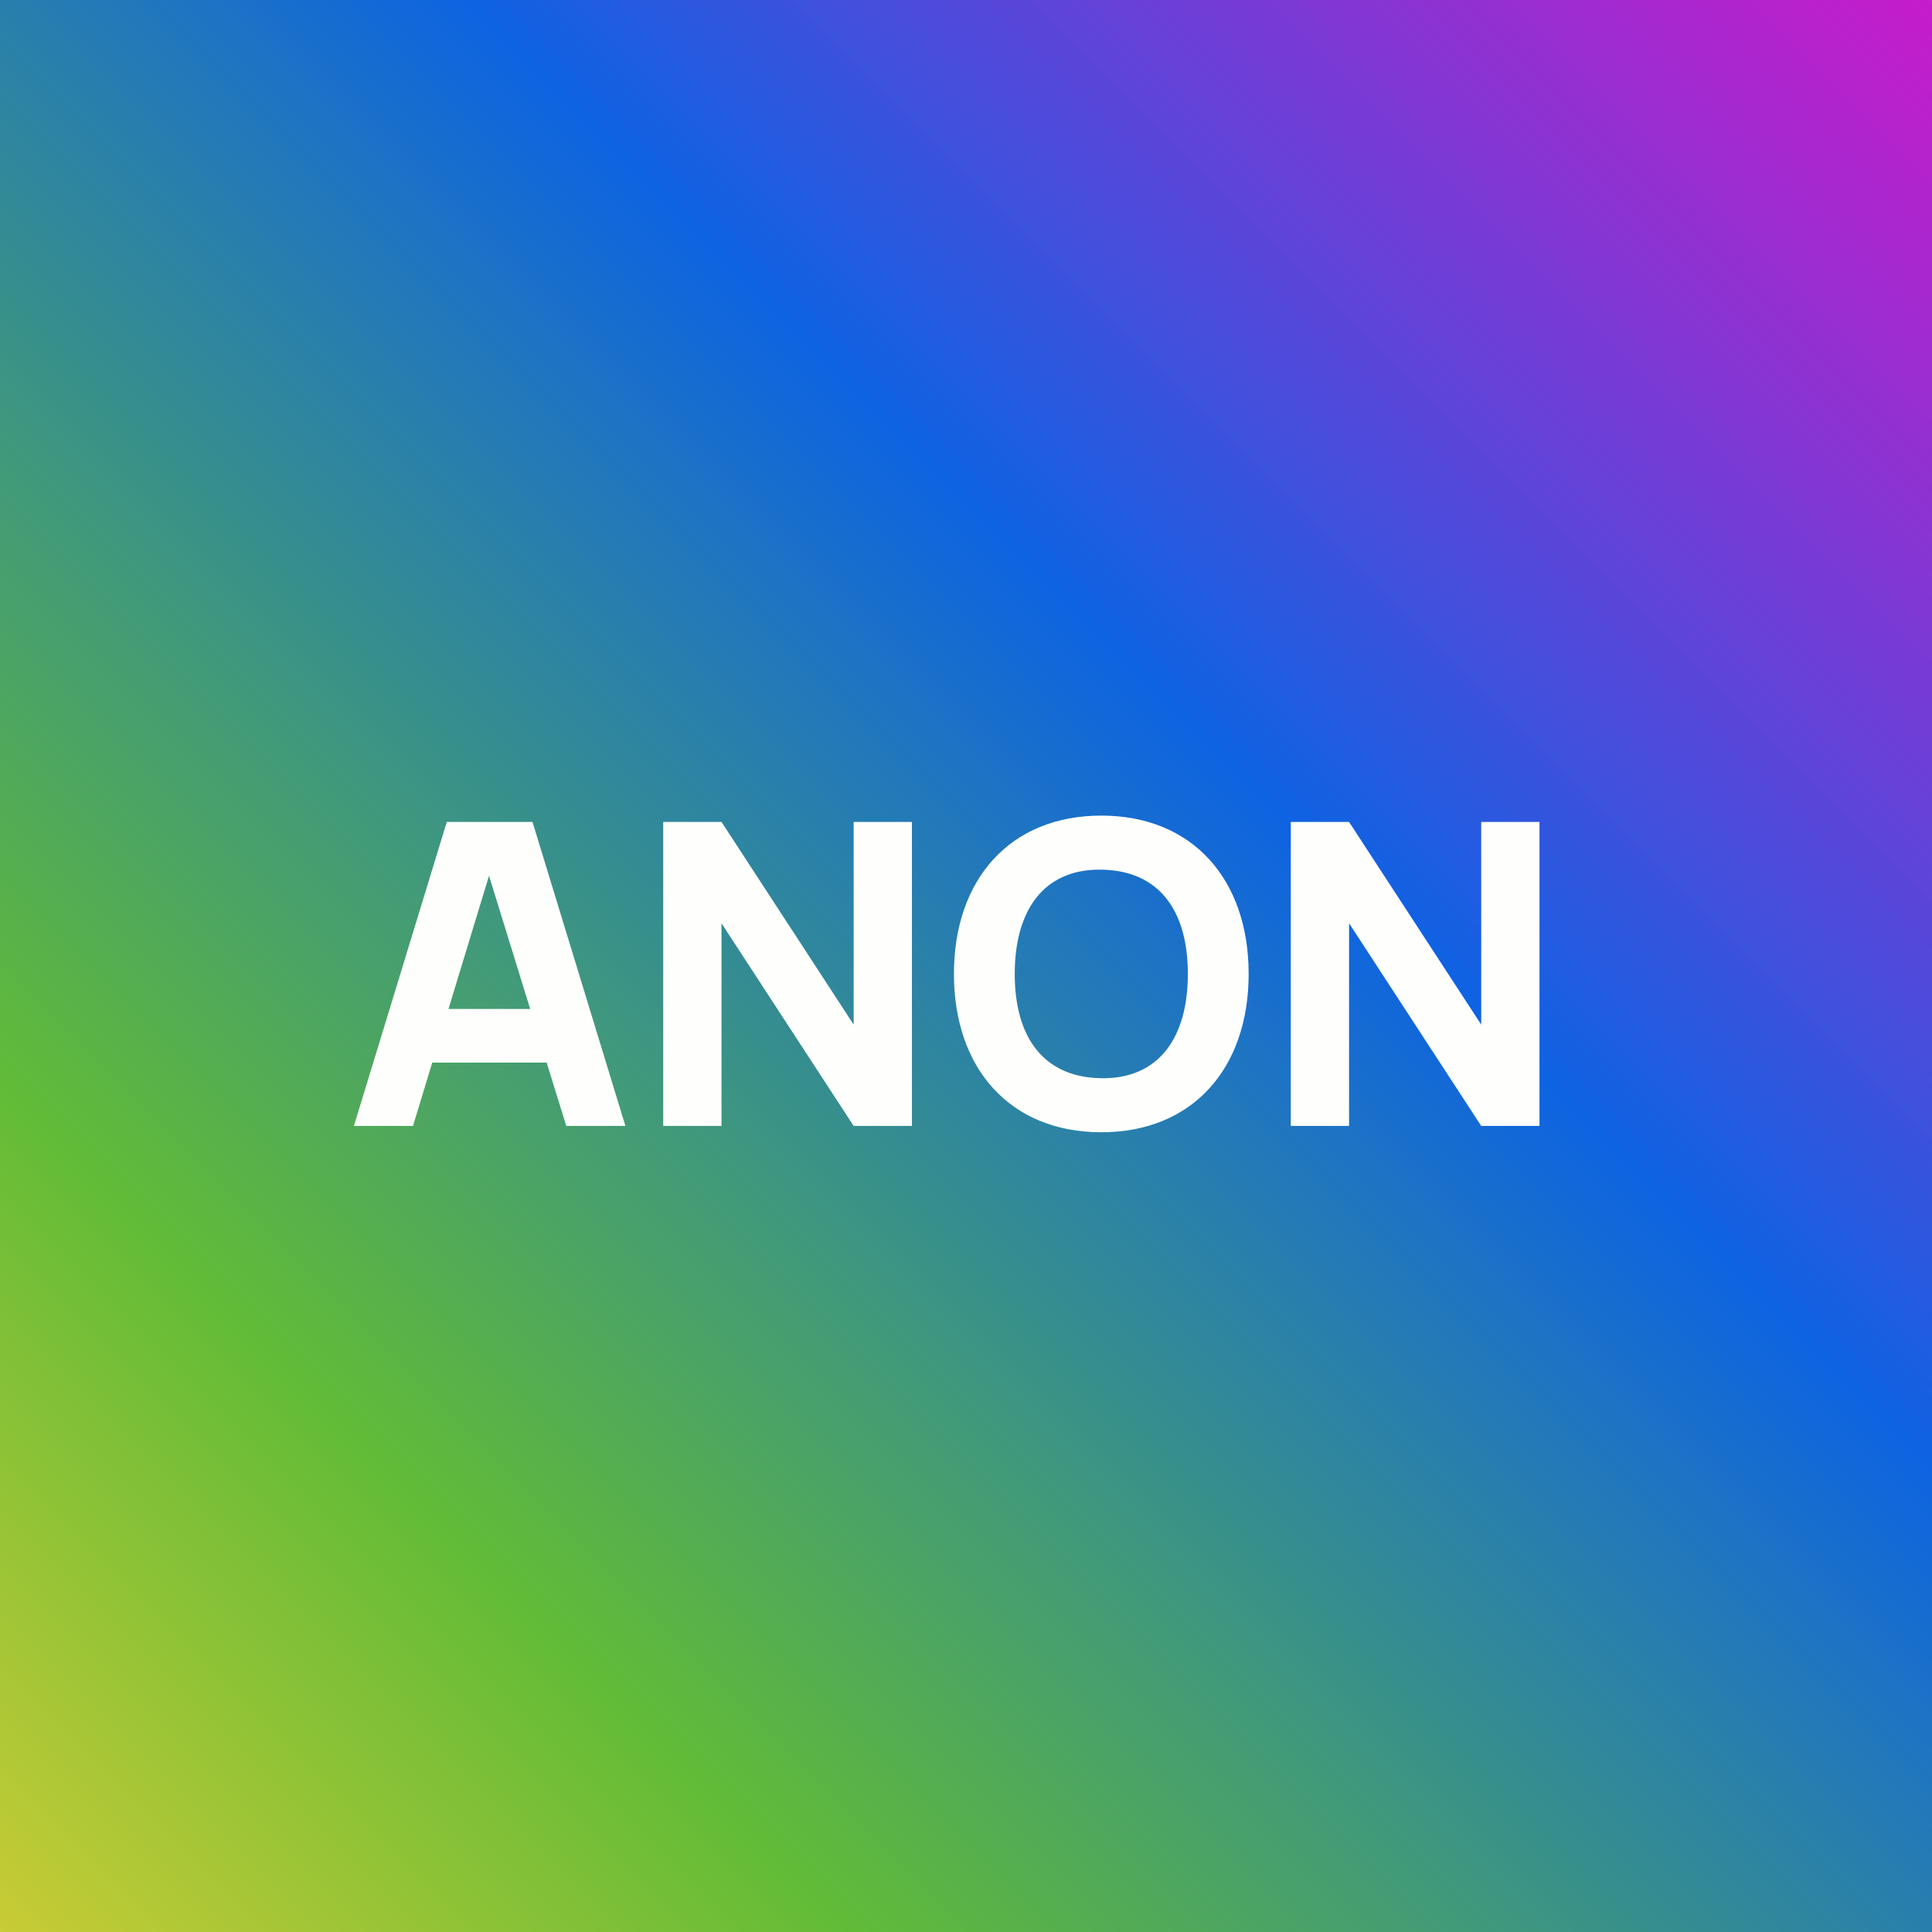 <svg width="151" height="151" viewBox="0 0 151 151" fill="none" xmlns="http://www.w3.org/2000/svg">
<rect x="0" y="0" width="151" height="151" fill="#333333" stroke="none"/>
<rect width="151" height="151" fill="url(#paint0_linear)"/>
<path d="M27.66 88H32.28L33.782 83.05H42.724L44.259 88H48.879L41.619 64.24H34.92L27.66 88ZM38.22 68.448L41.438 78.859H35.052L38.22 68.448ZM56.39 72.16L66.719 88H71.273V64.24H66.719V80.08L56.39 64.24H51.836V88H56.39V72.16ZM86.074 88.495C93.202 88.495 97.591 83.512 97.591 76.12C97.591 68.728 93.202 63.745 86.074 63.745C78.946 63.745 74.557 68.728 74.557 76.12C74.557 83.512 78.946 88.495 86.074 88.495ZM86.074 84.271C81.553 84.205 79.309 81.07 79.309 76.12C79.309 71.17 81.553 67.903 86.074 67.969C90.595 68.035 92.839 71.17 92.839 76.12C92.839 81.07 90.595 84.337 86.074 84.271ZM105.439 72.16L115.768 88H120.322V64.24H115.768V80.08L105.439 64.24H100.885V88H105.439V72.16Z" fill="#FEFFFC"/>
<defs>
<linearGradient id="paint0_linear" x1="151" y1="4.50015e-06" x2="-4.50015e-06" y2="151" gradientUnits="userSpaceOnUse">
<stop stop-color="#FA14FF" stop-opacity="0.74"/>
<stop offset="0.379" stop-color="#086BFF" stop-opacity="0.86"/>
<stop offset="0.78" stop-color="#6CDB38" stop-opacity="0.81"/>
<stop offset="1" stop-color="#EEF236" stop-opacity="0.8"/>
<stop offset="1" stop-color="#EB9761" stop-opacity="0.75"/>
</linearGradient>
</defs>
</svg>
